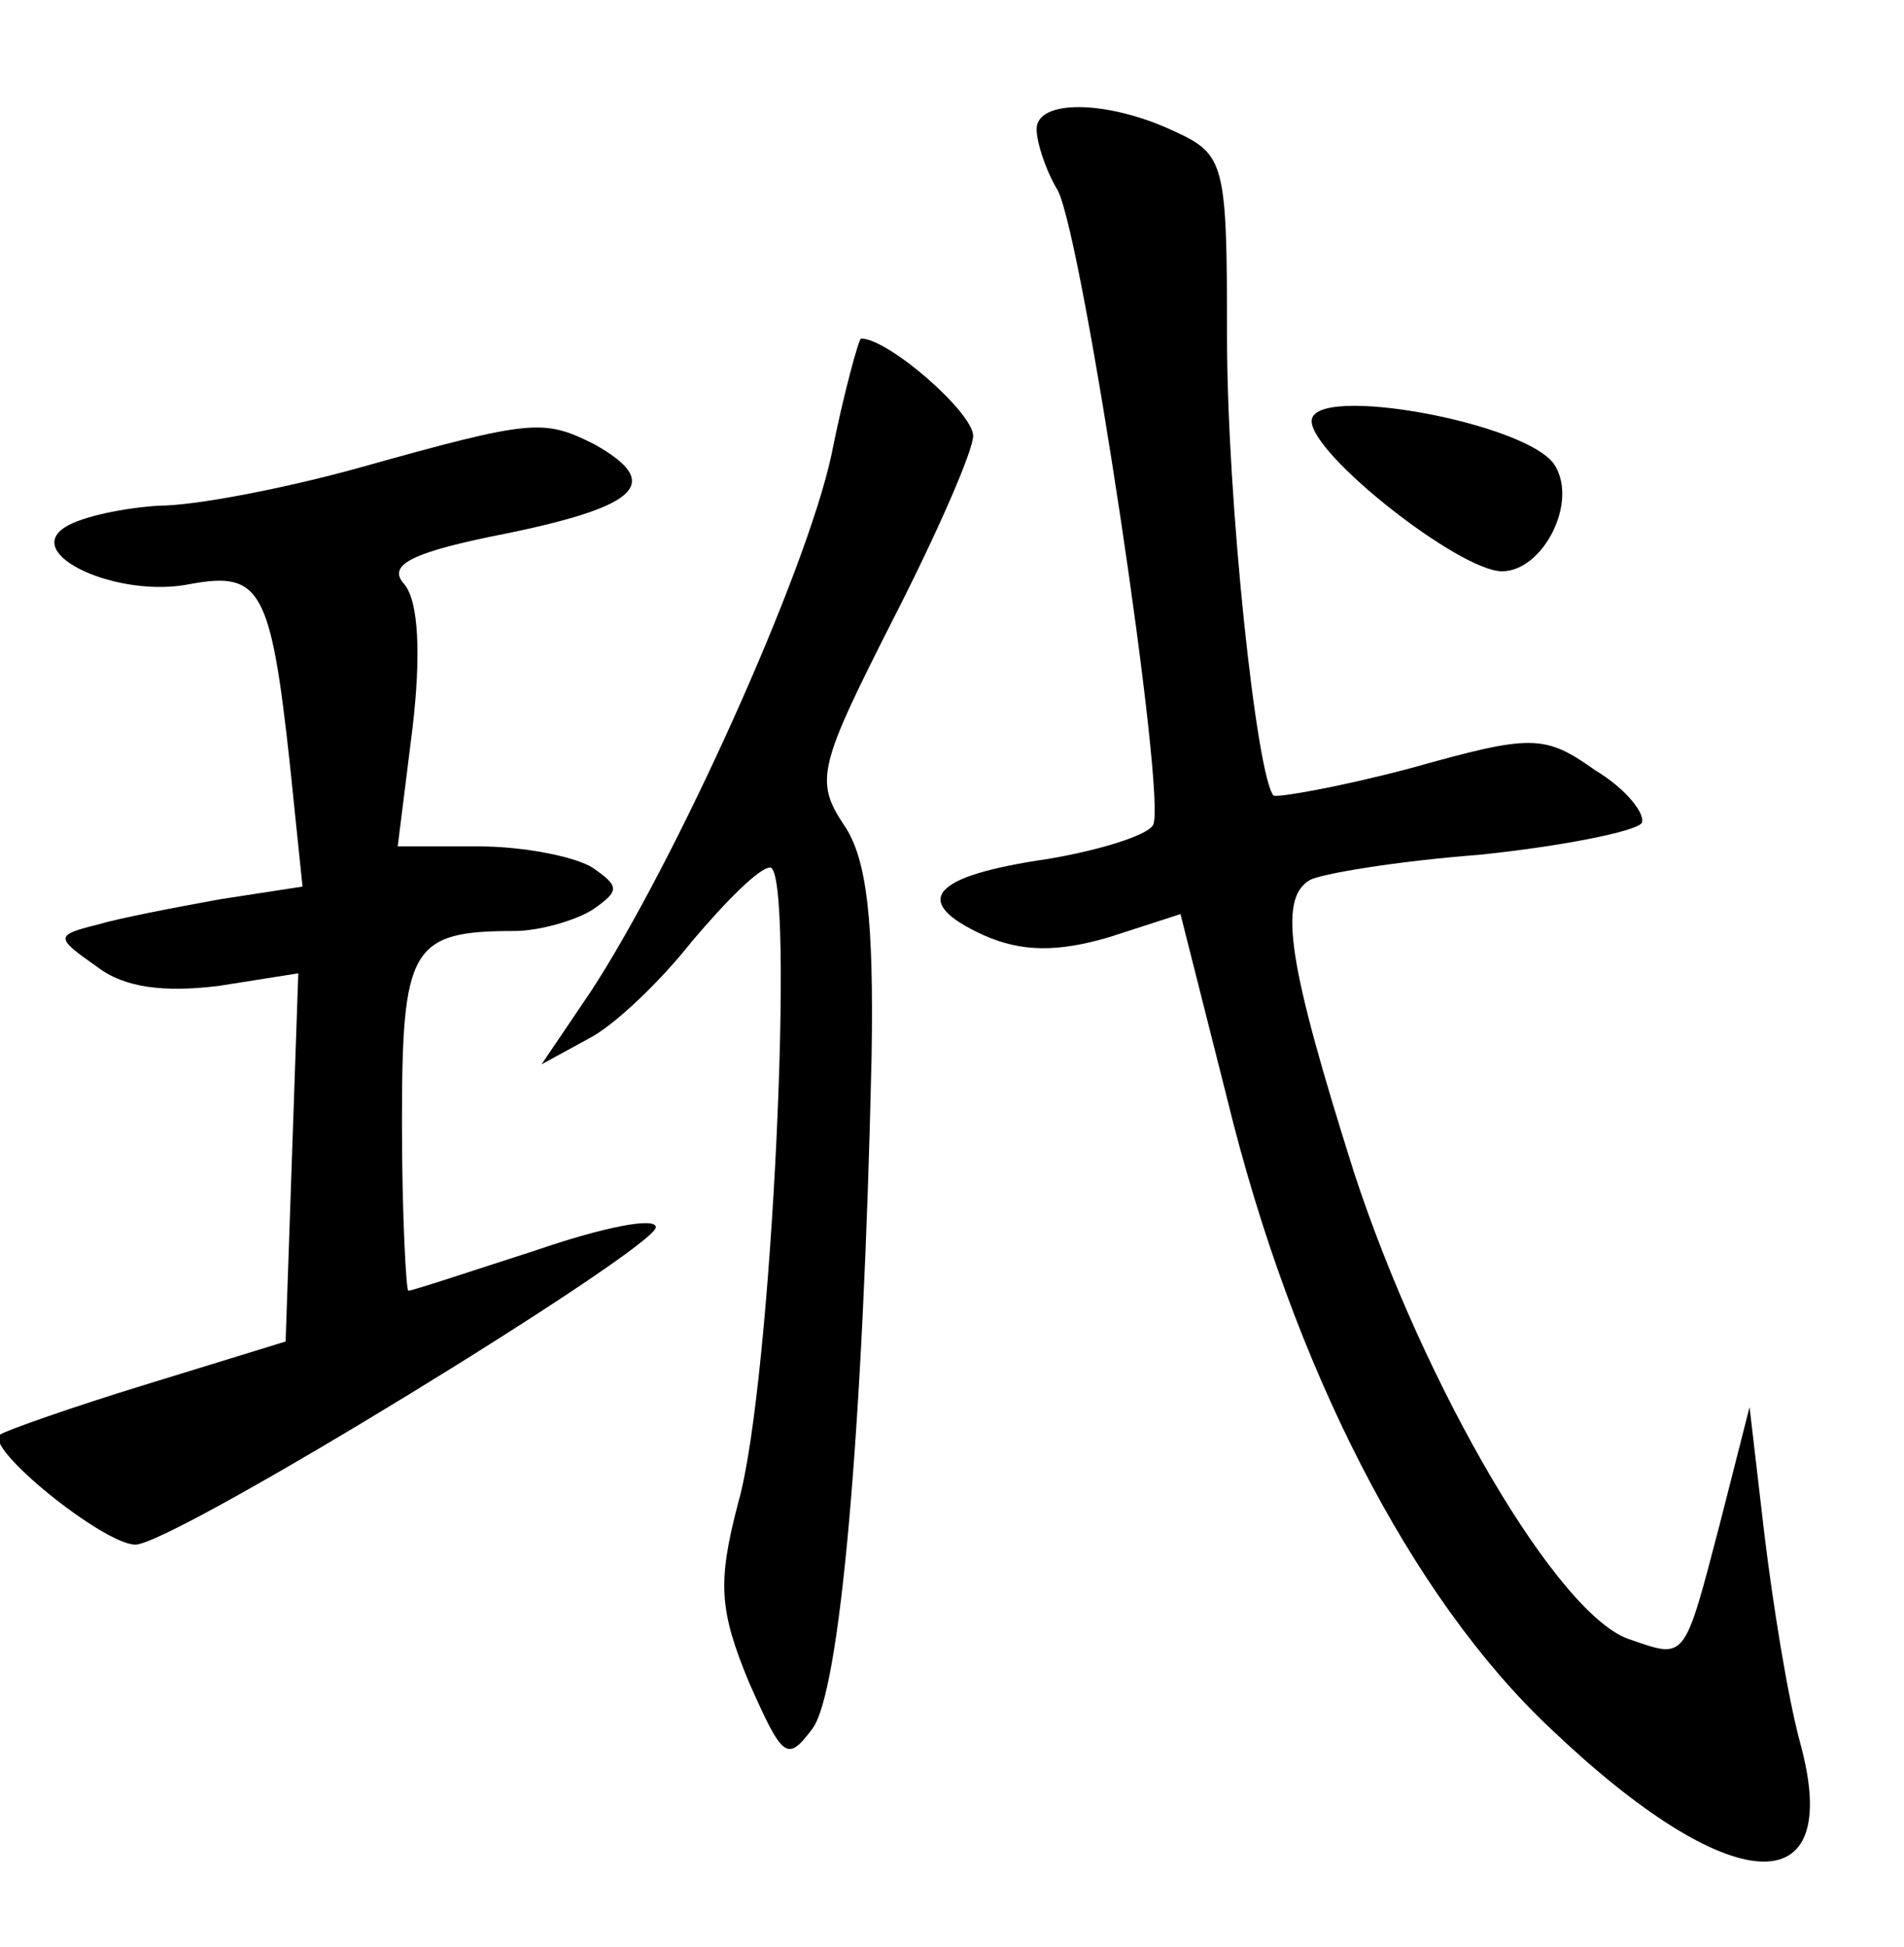 <?xml version="1.0" standalone="no"?>
<!DOCTYPE svg PUBLIC "-//W3C//DTD SVG 20010904//EN"
 "http://www.w3.org/TR/2001/REC-SVG-20010904/DTD/svg10.dtd">
<svg version="1.0" xmlns="http://www.w3.org/2000/svg"
 width="90pt" height="92pt" viewBox="0 0 90 92"
 preserveAspectRatio="xMidYMid meet">
<g transform="translate(0,92) scale(0.1,-0.1)"
fill="#000000" stroke="none">
<path d="M490 859 c0 -6 4 -19 10 -29 12 -23 52 -289 45 -300 -3 -5 -26 -12
-50 -16 -55 -8 -65 -20 -30 -36 18 -8 35 -8 59 -1 l34 11 22 -87 c31 -127 87
-236 153 -298 85 -81 139 -84 118 -7 -6 22 -13 66 -17 99 l-7 60 -14 -55 c-17
-65 -16 -64 -42 -55 -34 10 -98 120 -131 221 -31 98 -36 129 -21 138 5 3 41 9
80 12 39 4 74 11 77 15 2 4 -7 16 -22 25 -24 17 -30 17 -87 1 -34 -9 -63 -14
-65 -13 -8 9 -22 139 -22 217 0 82 -1 86 -25 97 -32 15 -65 15 -65 1z"/>
<path d="M393 705 c-12 -56 -74 -193 -114 -254 l-23 -34 22 12 c12 6 34 27 49
46 16 19 32 35 37 35 12 0 1 -244 -15 -300 -10 -38 -9 -51 5 -85 16 -36 18
-38 30 -22 13 17 24 139 28 318 1 63 -2 93 -13 109 -14 21 -12 28 23 97 21 41
38 80 38 87 0 11 -40 46 -53 46 -1 0 -8 -25 -14 -55z"/>
<path d="M620 721 c0 -16 70 -71 90 -71 19 0 36 32 25 50 -12 20 -115 39 -115
21z"/>
<path d="M170 699 c-36 -10 -78 -18 -95 -18 -16 -1 -36 -5 -44 -10 -21 -13 25
-34 59 -27 33 6 38 -2 47 -85 l6 -58 -39 -6 c-22 -4 -48 -9 -58 -12 -20 -5
-20 -6 0 -20 13 -10 32 -12 57 -9 l38 6 -3 -87 -3 -87 -65 -20 c-36 -11 -67
-22 -70 -24 -8 -6 49 -52 64 -52 18 0 246 140 246 150 0 5 -25 0 -57 -11 -31
-10 -58 -19 -60 -19 -1 0 -3 36 -3 79 0 83 4 91 53 91 12 0 29 5 37 10 13 9
13 11 0 20 -8 5 -32 10 -54 10 l-38 0 7 56 c4 34 3 60 -4 68 -8 9 3 15 49 24
63 13 73 24 41 42 -24 12 -29 12 -111 -11z"/>
</g>
</svg>
